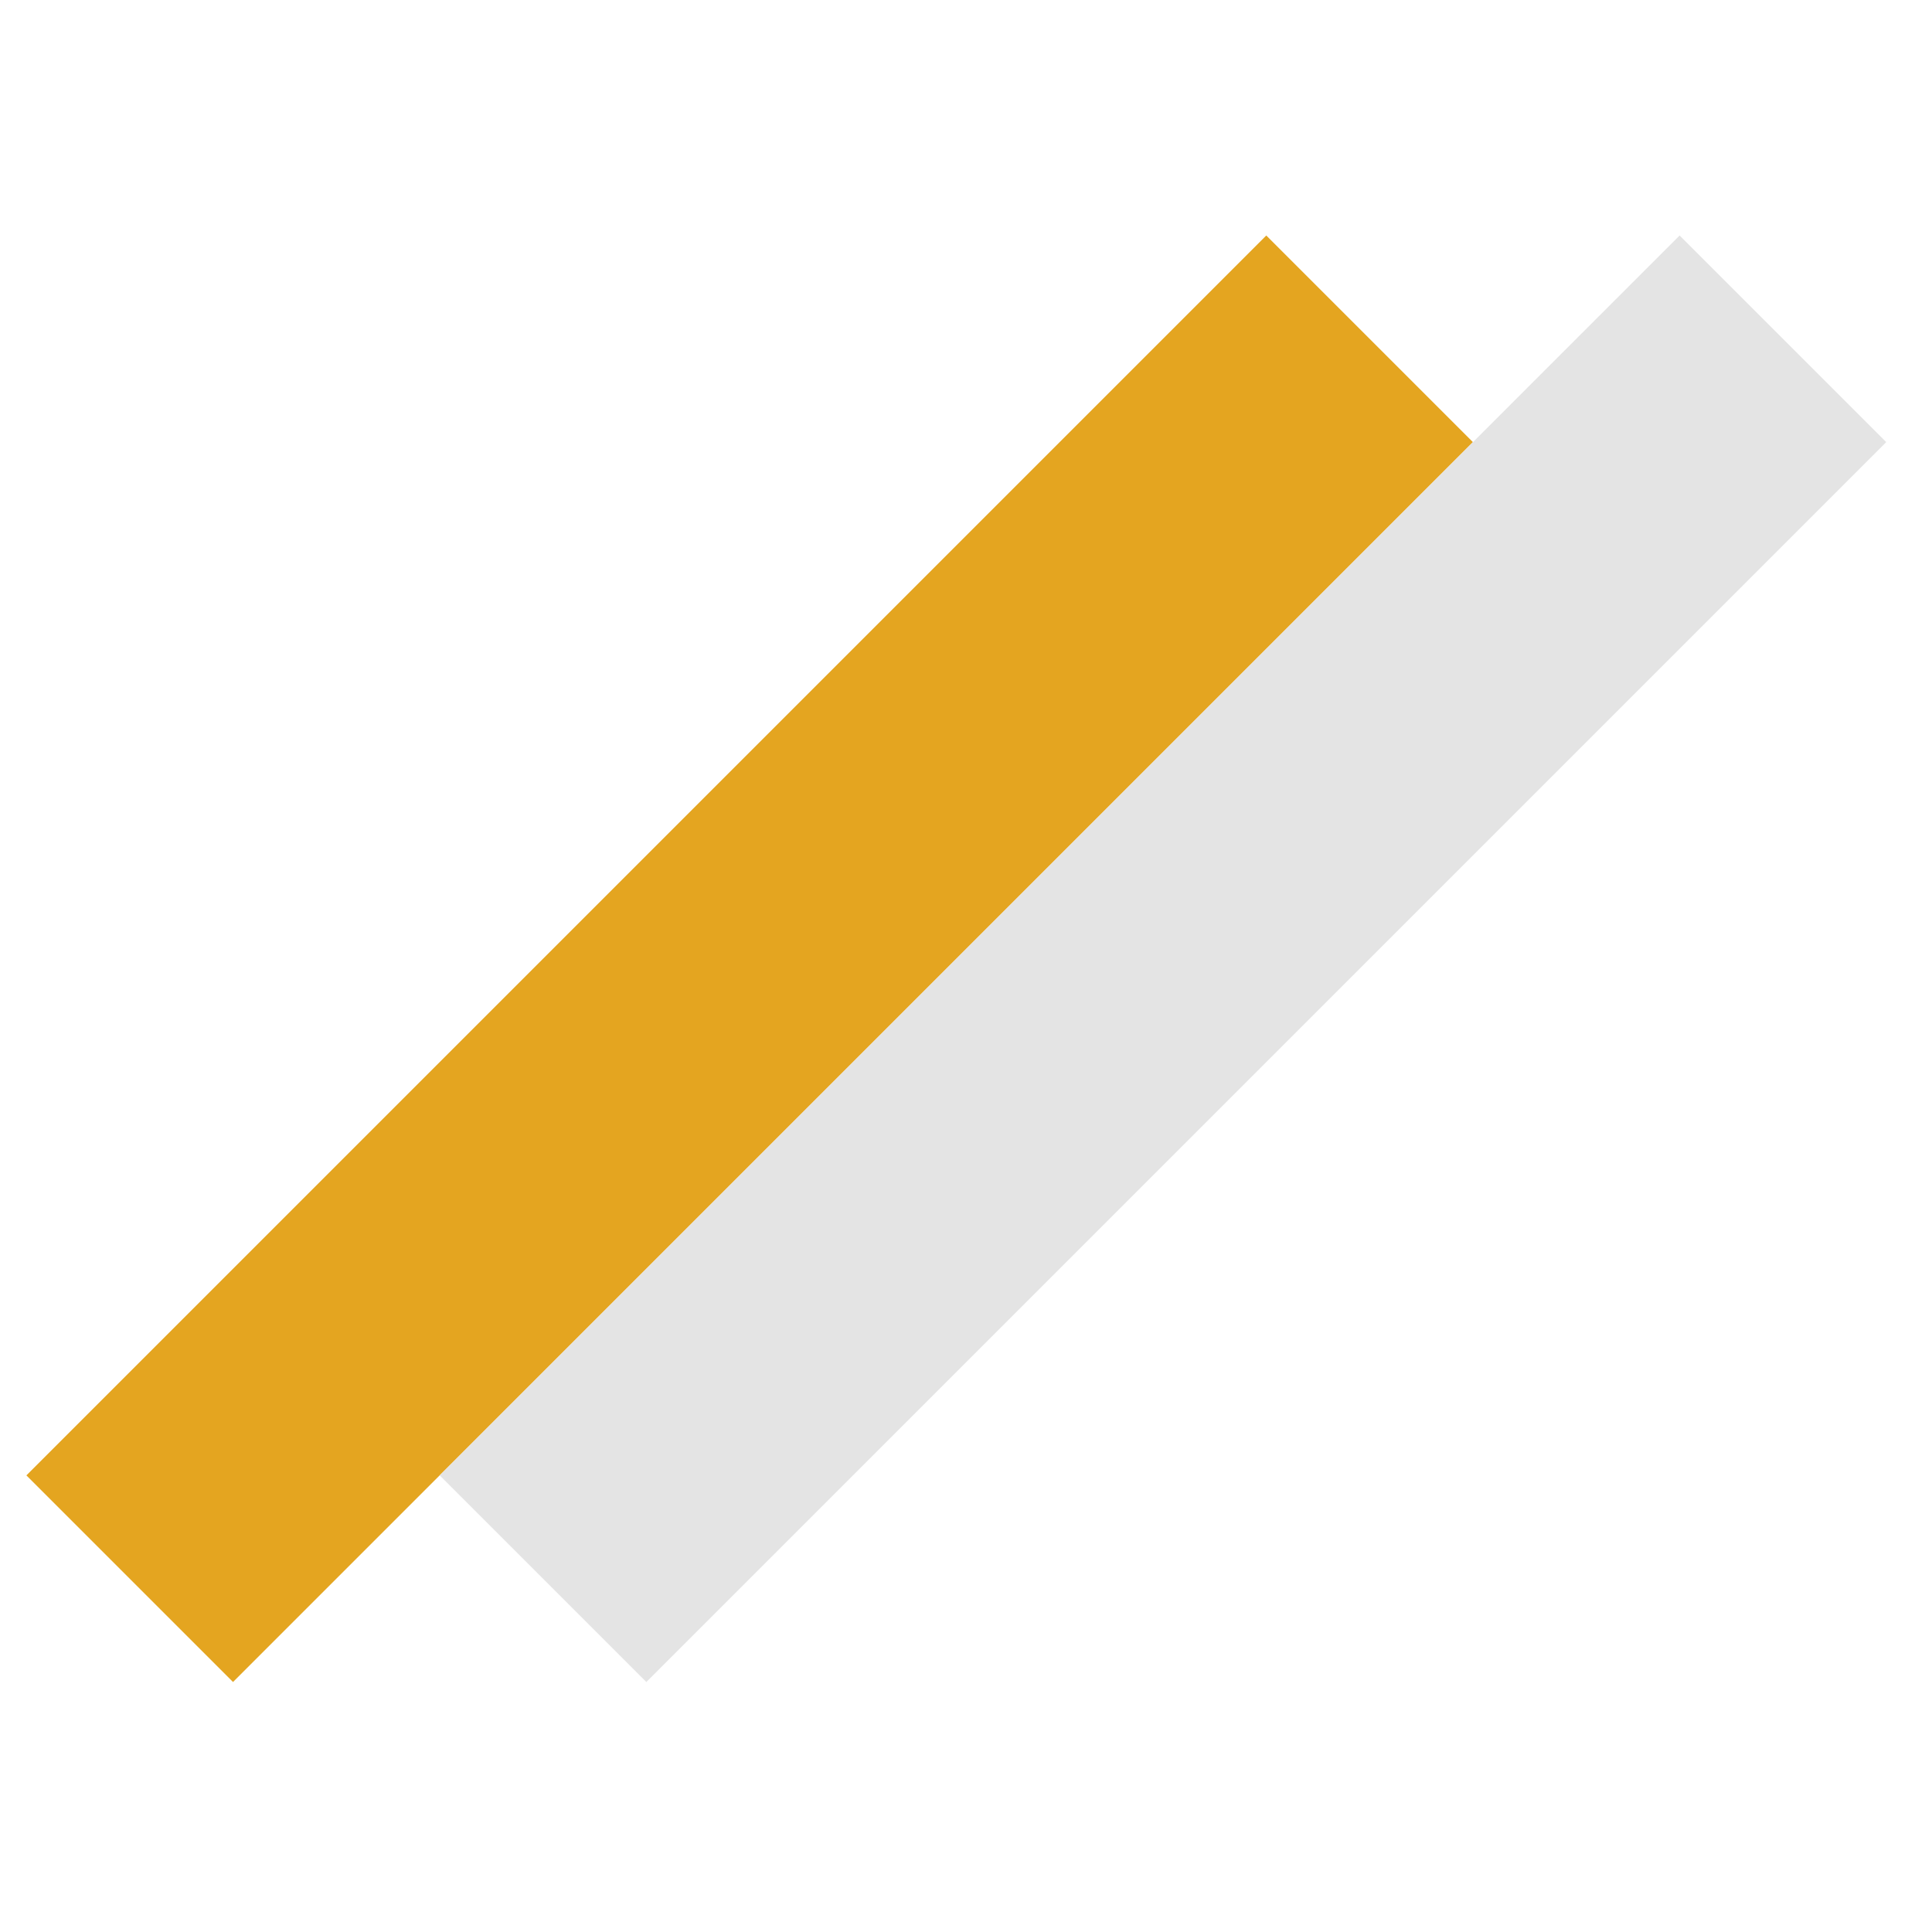 <?xml version="1.0" encoding="utf-8"?>
<svg width="32" height="32" viewBox="0 0 32 32" fill="none" xmlns="http://www.w3.org/2000/svg">
  <rect x="0.437" y="24.437" width="29.043" height="4.84" transform="rotate(-45 0.437 24.437)" style="fill: rgb(228, 165, 32);"/>
  <rect x="7.283" y="24.437" width="29.043" height="4.84" transform="rotate(-45 7.283 24.437)" style="fill: rgb(228, 228, 228);"/>
</svg>